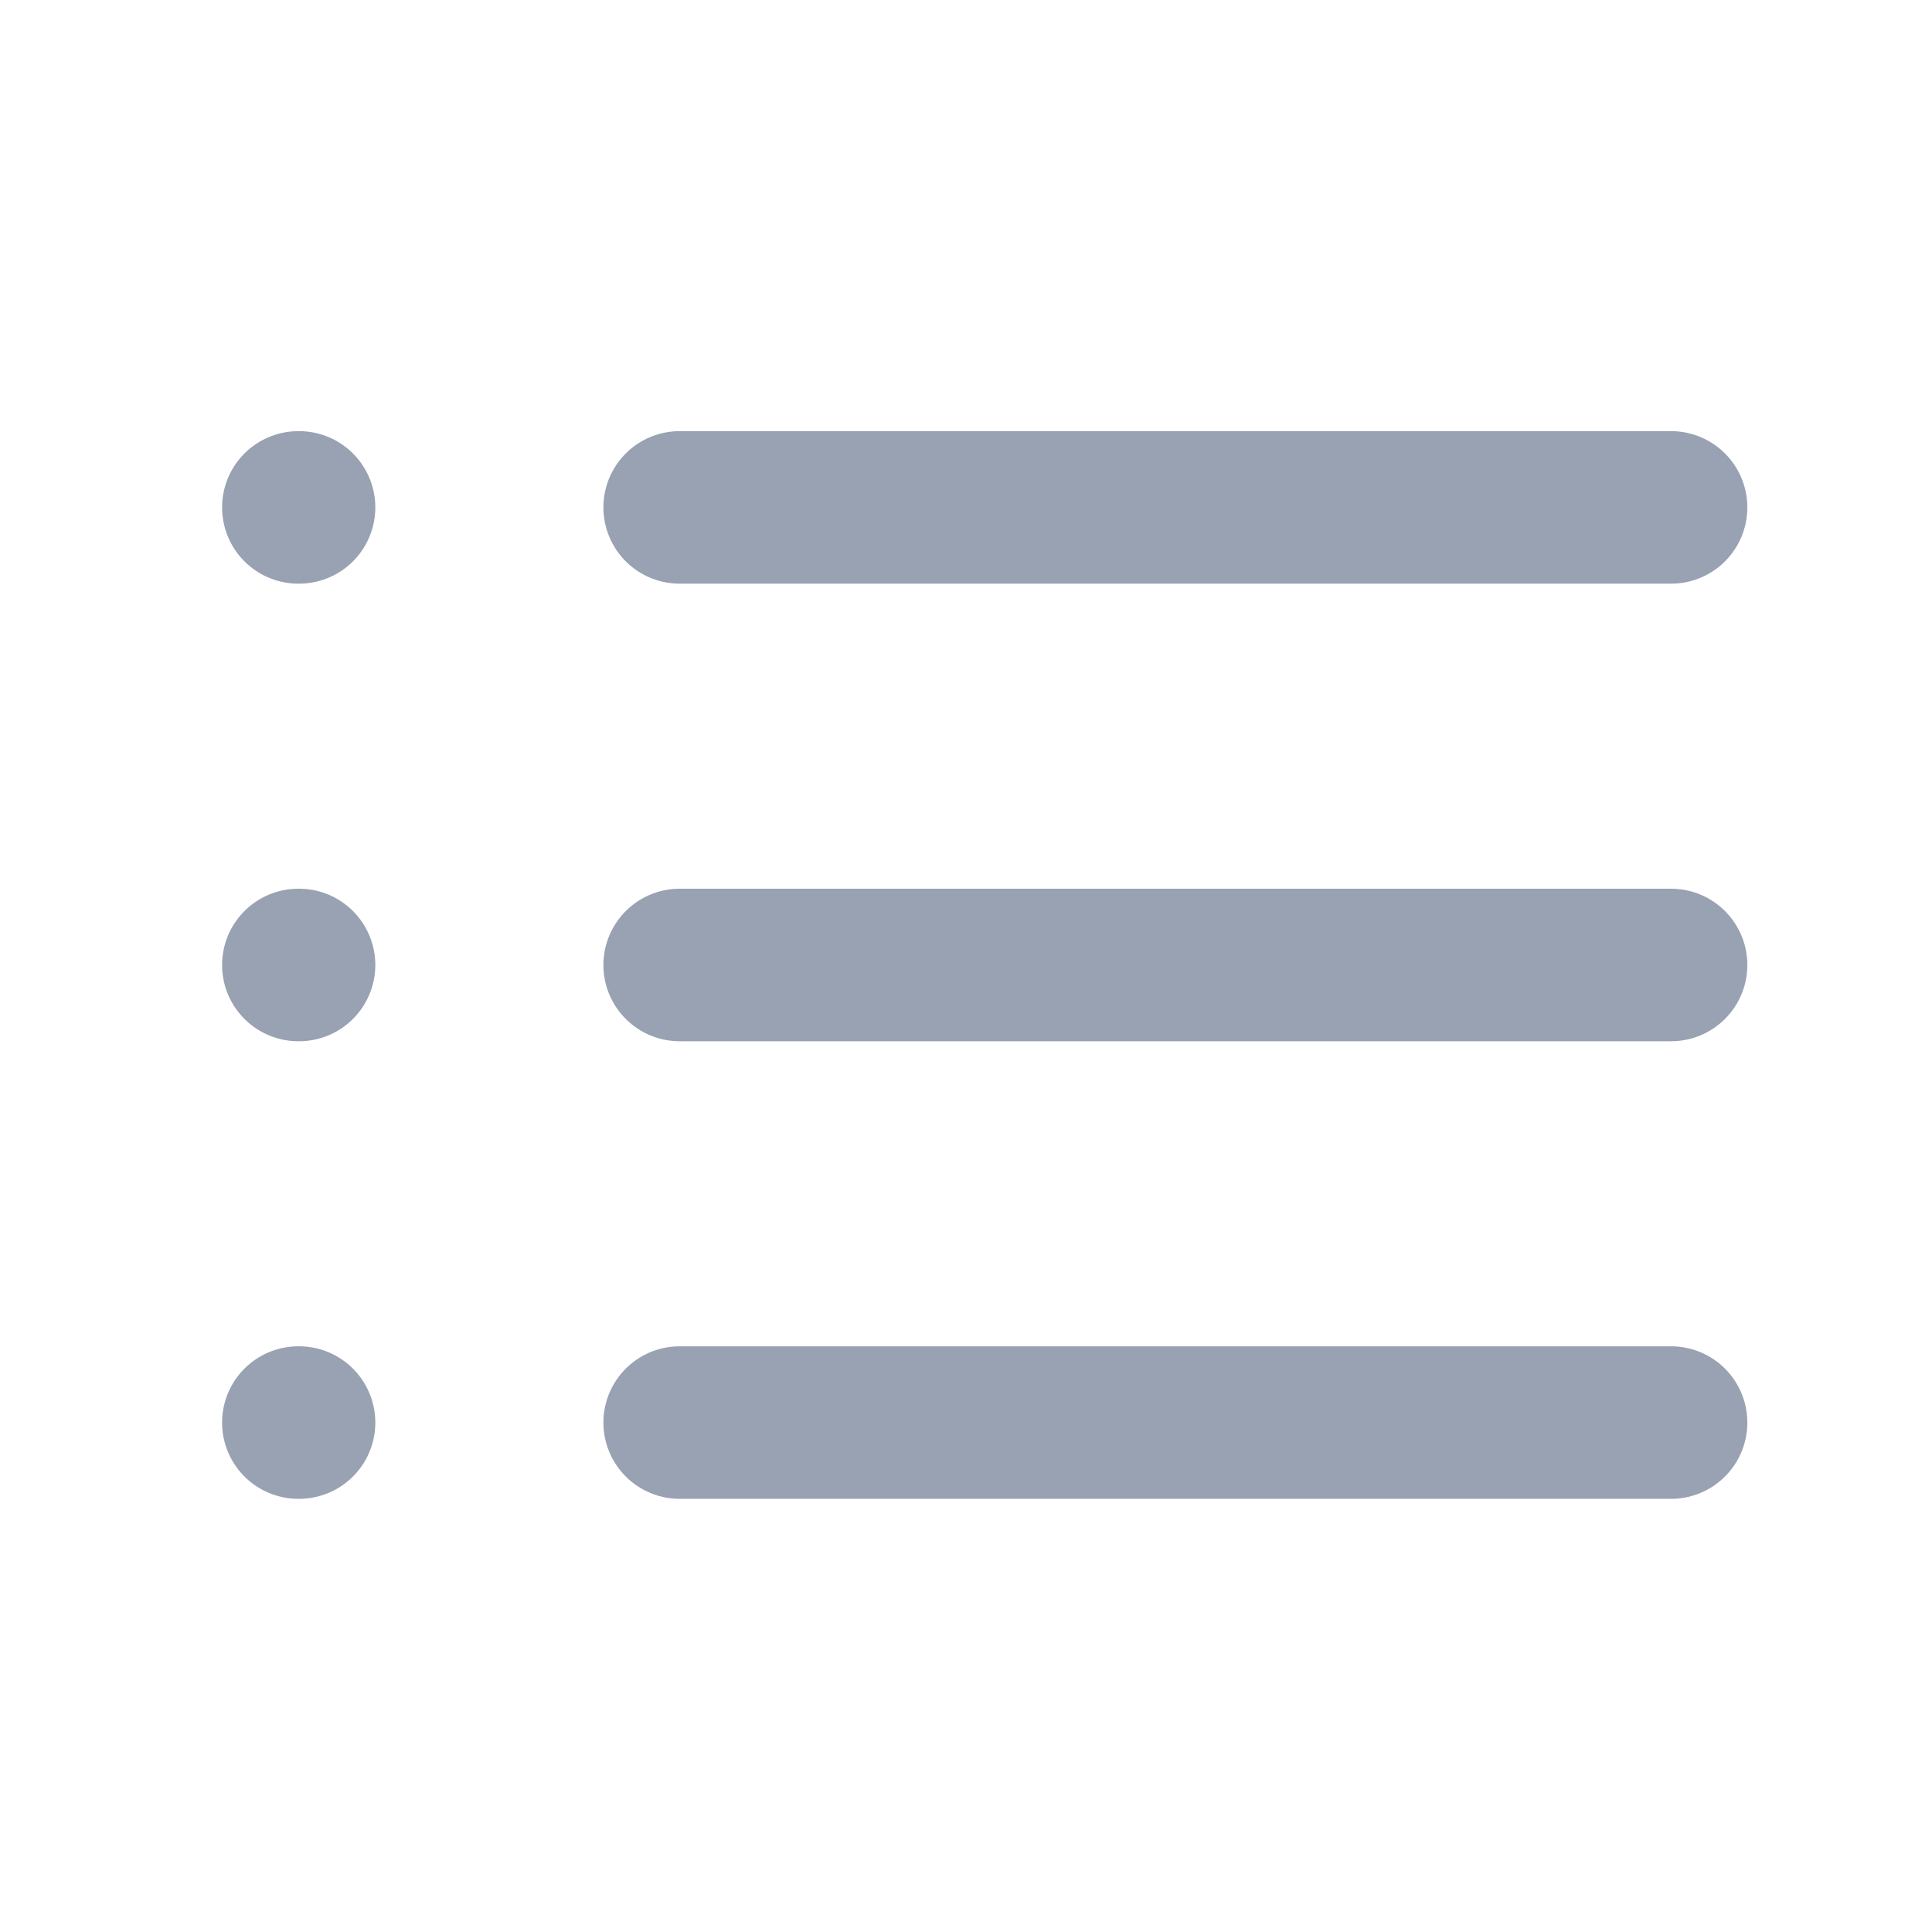<svg width="19" height="19" viewBox="0 0 19 19" fill="none" xmlns="http://www.w3.org/2000/svg">
<path d="M6.684 4.99H16.434M6.684 9.49H16.434M6.684 13.99H16.434M2.934 4.99H2.941M2.934 9.49H2.941M2.934 13.99H2.941" stroke="#98A2B3" stroke-width="1.5" stroke-linecap="round" stroke-linejoin="round"/>
</svg>
